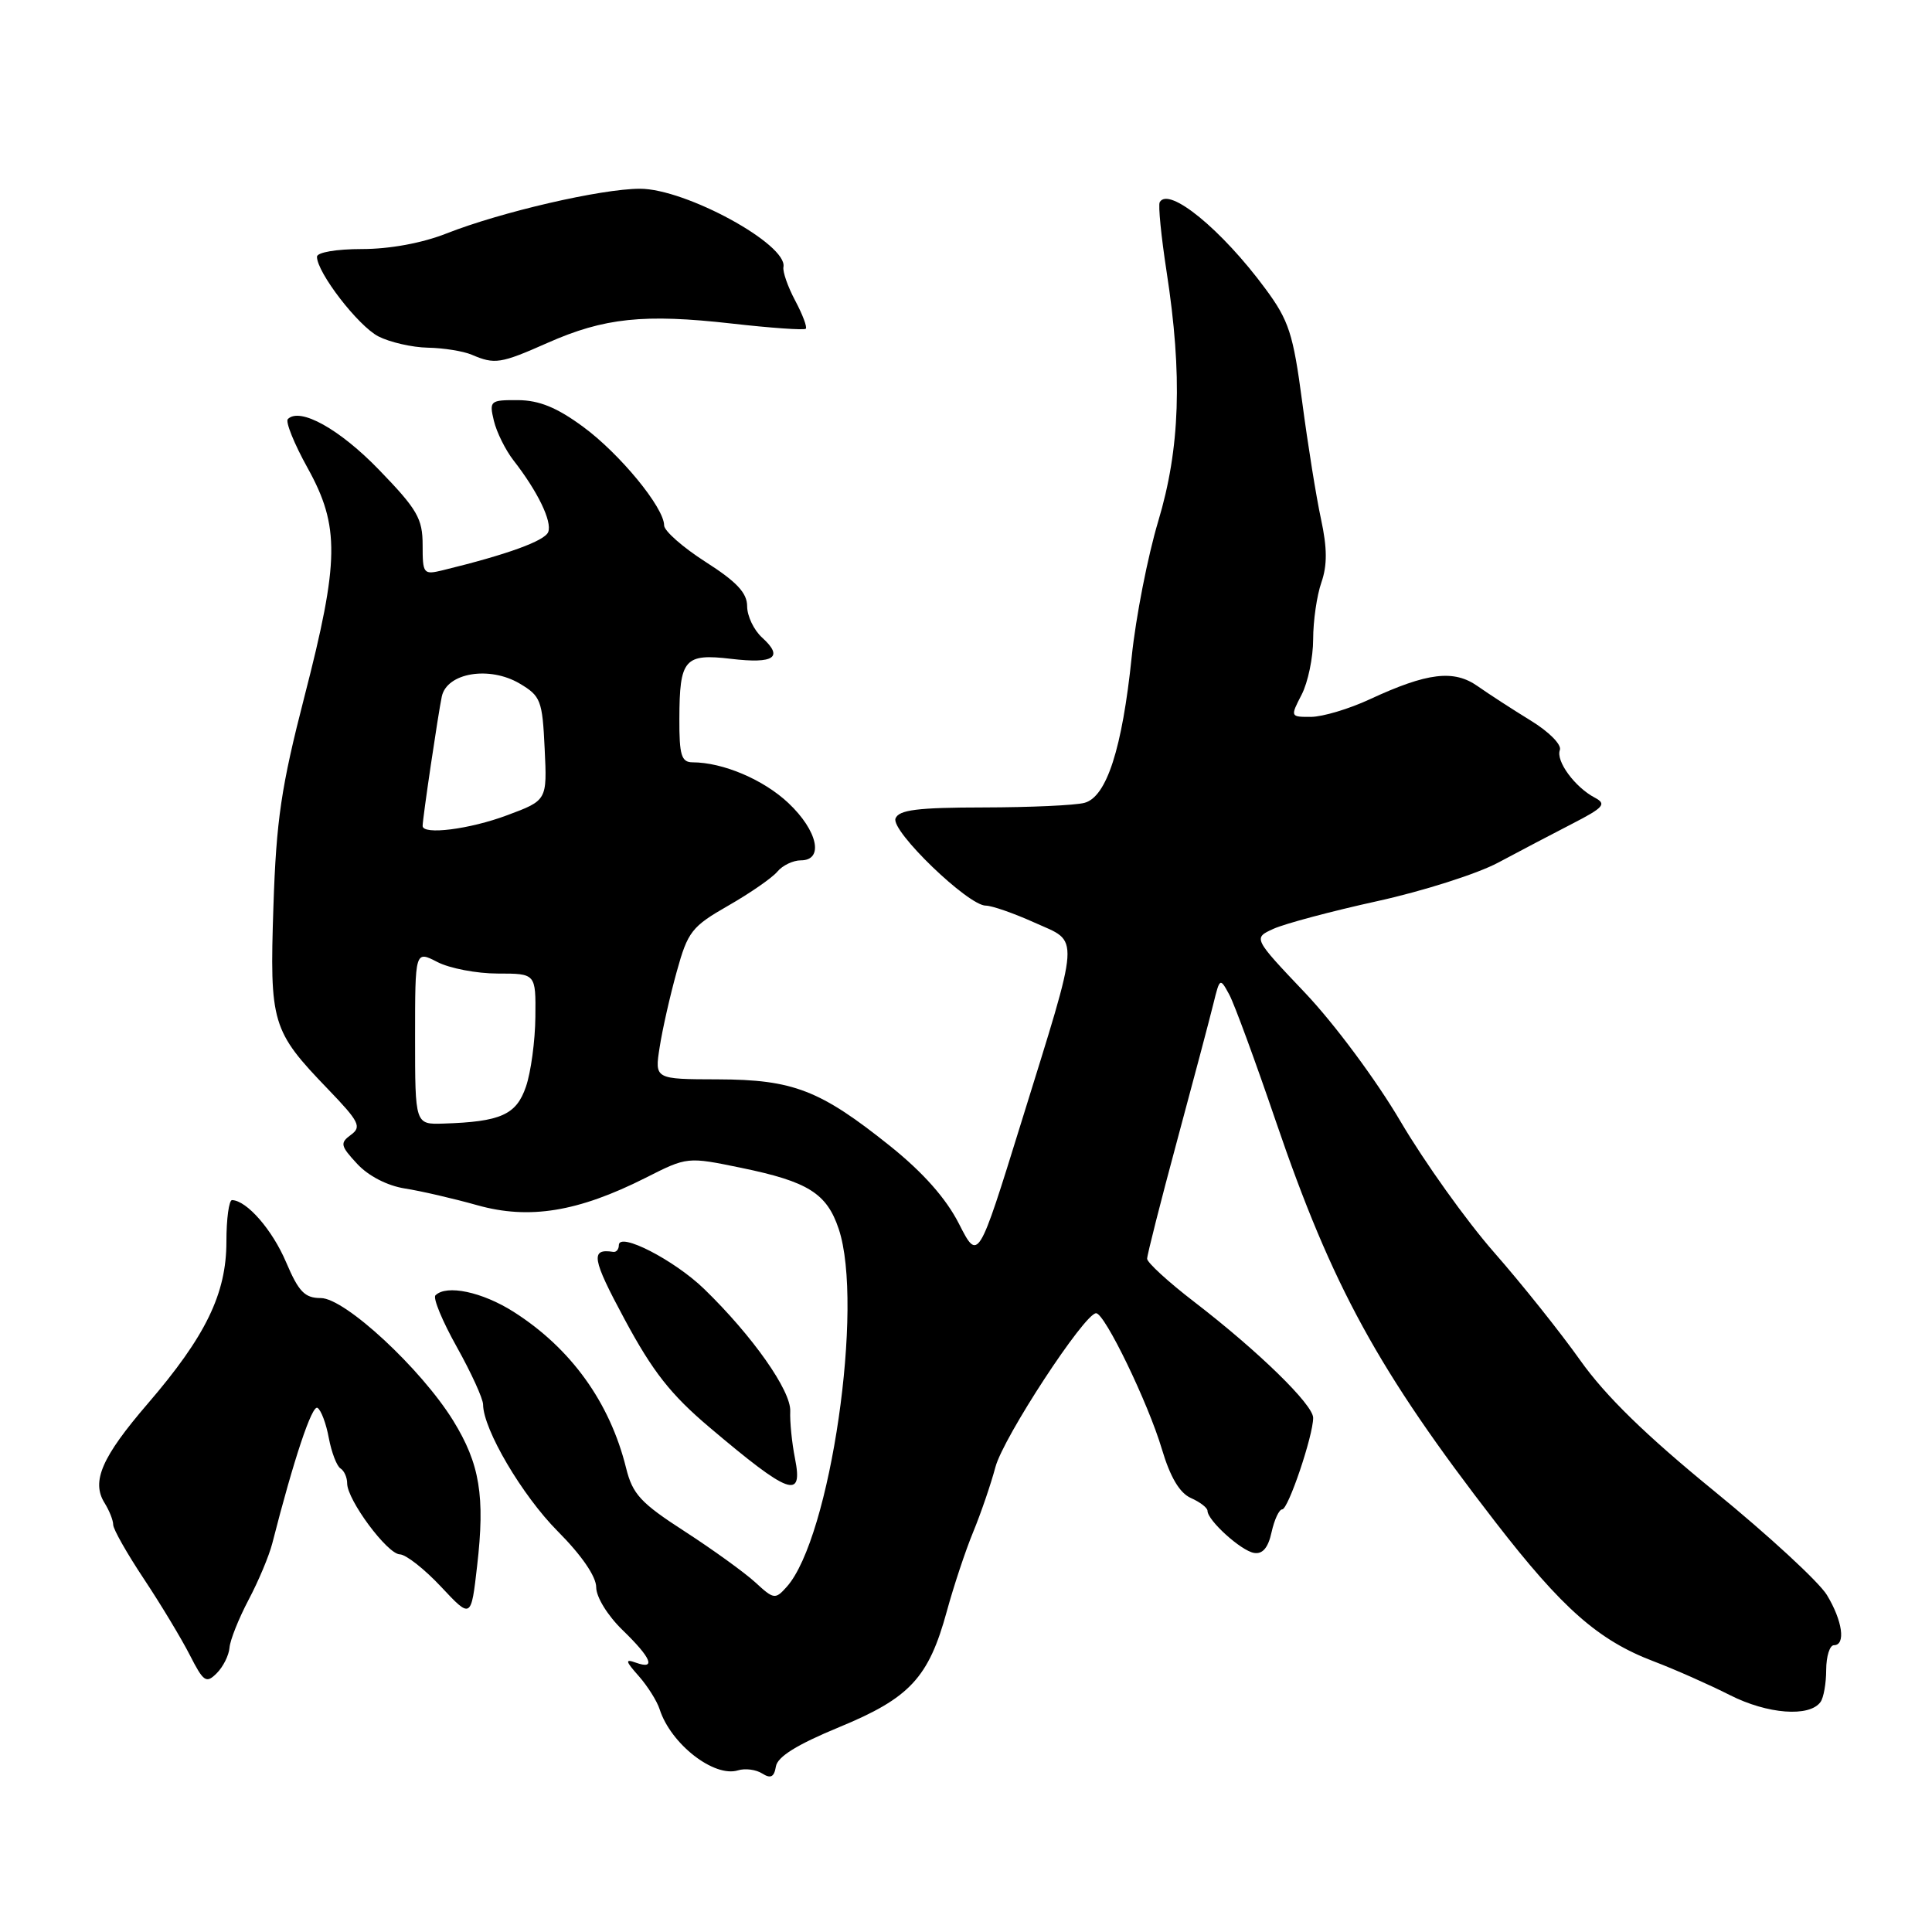<?xml version="1.0" encoding="UTF-8" standalone="no"?>
<!DOCTYPE svg PUBLIC "-//W3C//DTD SVG 1.1//EN" "http://www.w3.org/Graphics/SVG/1.1/DTD/svg11.dtd" >
<svg xmlns="http://www.w3.org/2000/svg" xmlns:xlink="http://www.w3.org/1999/xlink" version="1.1" viewBox="0 0 256 256">
 <g >
 <path fill="currentColor"
d=" M 111.19 228.86 C 120.57 224.99 123.05 222.31 125.46 213.50 C 126.36 210.20 127.93 205.47 128.95 203.00 C 129.97 200.53 131.30 196.65 131.90 194.39 C 132.95 190.45 143.70 174.02 145.24 174.01 C 146.38 174.00 152.13 185.88 153.95 192.00 C 155.06 195.73 156.30 197.82 157.79 198.49 C 159.01 199.03 160.00 199.79 160.00 200.19 C 160.00 201.46 164.45 205.49 166.17 205.77 C 167.30 205.96 168.04 205.09 168.49 203.02 C 168.86 201.36 169.49 200.00 169.90 200.00 C 170.70 200.00 174.00 190.24 174.00 187.87 C 174.00 186.12 166.76 179.06 158.25 172.51 C 154.81 169.87 152.00 167.29 152.00 166.79 C 152.00 166.29 153.78 159.27 155.96 151.19 C 158.14 143.11 160.31 134.93 160.78 133.00 C 161.63 129.55 161.66 129.53 162.89 131.80 C 163.57 133.07 166.34 140.61 169.05 148.56 C 176.52 170.46 182.64 181.64 198.14 201.67 C 207.02 213.15 211.80 217.36 219.13 220.14 C 221.92 221.20 226.45 223.21 229.20 224.60 C 234.20 227.14 239.77 227.56 241.23 225.52 C 241.64 224.96 241.98 223.04 241.98 221.25 C 241.99 219.46 242.45 218.00 243.00 218.00 C 244.60 218.00 244.15 214.76 242.07 211.34 C 241.01 209.60 234.30 203.42 227.16 197.59 C 218.08 190.18 212.74 184.97 209.39 180.25 C 206.76 176.54 201.61 170.09 197.96 165.93 C 194.31 161.77 188.74 153.97 185.58 148.60 C 182.36 143.12 176.81 135.65 172.94 131.57 C 166.04 124.30 166.04 124.30 168.75 123.07 C 170.25 122.39 176.43 120.74 182.48 119.41 C 188.54 118.08 195.75 115.78 198.50 114.31 C 201.25 112.84 205.67 110.52 208.33 109.15 C 212.51 107.00 212.91 106.54 211.33 105.70 C 208.68 104.31 206.13 100.83 206.69 99.38 C 206.95 98.68 205.25 96.96 202.83 95.48 C 200.45 94.02 197.29 91.97 195.81 90.93 C 192.64 88.69 189.13 89.12 181.50 92.66 C 178.75 93.94 175.25 94.98 173.72 94.99 C 170.97 95.00 170.96 94.98 172.47 92.05 C 173.31 90.43 174.00 87.12 174.00 84.70 C 174.00 82.28 174.49 78.89 175.09 77.18 C 175.88 74.90 175.87 72.62 175.04 68.78 C 174.41 65.87 173.29 58.89 172.55 53.27 C 171.35 44.21 170.79 42.48 167.68 38.27 C 161.90 30.43 154.86 24.67 153.67 26.79 C 153.45 27.18 153.86 31.32 154.58 36.00 C 156.70 49.73 156.37 59.41 153.47 69.07 C 152.08 73.71 150.50 81.78 149.96 87.00 C 148.70 99.20 146.63 105.60 143.70 106.38 C 142.49 106.71 136.49 106.98 130.36 106.99 C 121.57 107.00 119.10 107.31 118.66 108.45 C 118.02 110.10 128.28 120.00 130.62 120.00 C 131.43 120.00 134.33 121.01 137.08 122.25 C 143.12 124.97 143.24 123.19 135.29 148.83 C 129.61 167.15 129.61 167.15 127.06 162.14 C 125.35 158.79 122.33 155.38 118.00 151.90 C 108.69 144.44 105.12 143.05 95.12 143.02 C 86.74 143.00 86.74 143.00 87.41 138.75 C 87.77 136.41 88.79 131.91 89.67 128.75 C 91.14 123.43 91.66 122.77 96.52 119.99 C 99.40 118.34 102.32 116.32 103.01 115.49 C 103.69 114.67 105.09 114.00 106.12 114.00 C 109.21 114.00 108.35 110.07 104.47 106.41 C 101.17 103.30 95.81 101.02 91.75 101.01 C 90.29 101.00 90.00 100.06 90.02 95.25 C 90.04 87.33 90.69 86.57 96.87 87.30 C 102.60 87.98 103.87 87.10 100.98 84.48 C 99.89 83.49 99.00 81.63 99.00 80.33 C 99.00 78.57 97.62 77.09 93.50 74.46 C 90.47 72.52 88.00 70.34 88.00 69.62 C 88.00 67.26 82.12 60.11 77.25 56.54 C 73.80 54.00 71.45 53.04 68.64 53.02 C 64.94 53.00 64.81 53.11 65.44 55.75 C 65.80 57.26 66.97 59.62 68.04 61.00 C 71.25 65.12 73.18 69.10 72.64 70.50 C 72.19 71.67 67.20 73.48 58.75 75.54 C 56.10 76.19 56.00 76.08 56.00 72.22 C 56.00 68.72 55.30 67.50 50.25 62.28 C 45.02 56.86 39.74 53.92 38.14 55.53 C 37.80 55.87 38.97 58.79 40.76 62.01 C 45.04 69.74 44.98 74.29 40.34 92.30 C 37.26 104.26 36.61 108.64 36.23 120.09 C 35.72 135.63 36.00 136.57 43.48 144.34 C 47.60 148.62 47.95 149.32 46.50 150.37 C 45.03 151.45 45.10 151.82 47.33 154.22 C 48.81 155.82 51.31 157.11 53.64 157.48 C 55.76 157.81 60.09 158.81 63.25 159.70 C 70.13 161.63 76.59 160.58 85.54 156.07 C 91.07 153.27 91.07 153.27 98.24 154.75 C 107.07 156.57 109.55 158.12 111.13 162.83 C 114.52 172.91 110.03 203.81 104.24 210.27 C 102.73 211.96 102.53 211.93 100.08 209.67 C 98.66 208.37 94.45 205.33 90.73 202.92 C 84.89 199.15 83.82 197.99 82.96 194.52 C 80.81 185.82 75.65 178.65 68.05 173.82 C 63.89 171.18 59.15 170.18 57.70 171.64 C 57.34 171.99 58.62 175.07 60.53 178.48 C 62.44 181.90 64.00 185.32 64.01 186.10 C 64.03 189.40 69.19 198.16 73.90 202.90 C 77.06 206.07 79.00 208.90 79.00 210.32 C 79.00 211.62 80.51 214.07 82.50 216.00 C 86.33 219.71 86.97 221.29 84.25 220.31 C 82.80 219.79 82.86 220.09 84.64 222.09 C 85.81 223.42 87.06 225.40 87.41 226.50 C 88.89 231.10 94.63 235.56 97.79 234.58 C 98.73 234.29 100.17 234.47 101.00 235.00 C 102.12 235.71 102.58 235.47 102.81 234.07 C 103.02 232.77 105.60 231.17 111.19 228.86 Z  M 30.41 218.33 C 30.49 217.32 31.63 214.47 32.93 212.00 C 34.24 209.53 35.66 206.15 36.08 204.50 C 38.94 193.30 41.35 186.10 42.07 186.55 C 42.54 186.83 43.22 188.63 43.57 190.55 C 43.93 192.46 44.63 194.27 45.11 194.57 C 45.60 194.87 46.00 195.76 46.00 196.55 C 46.00 198.75 51.32 205.92 52.98 205.96 C 53.79 205.98 56.25 207.91 58.44 210.25 C 62.42 214.50 62.42 214.50 63.22 207.50 C 64.29 198.25 63.58 193.97 60.05 188.24 C 55.78 181.34 45.70 172.00 42.51 172.00 C 40.38 172.00 39.58 171.17 37.91 167.25 C 36.09 162.96 32.71 159.08 30.75 159.02 C 30.34 159.01 30.00 161.49 30.00 164.53 C 30.00 171.42 27.26 177.06 19.57 186.00 C 13.49 193.07 12.08 196.30 13.85 199.14 C 14.48 200.15 15.00 201.45 15.00 202.04 C 15.00 202.62 16.83 205.85 19.07 209.22 C 21.31 212.59 24.04 217.13 25.15 219.30 C 26.97 222.87 27.32 223.11 28.72 221.71 C 29.57 220.86 30.33 219.34 30.41 218.33 Z  M 105.34 193.25 C 104.93 191.19 104.65 188.38 104.71 187.00 C 104.84 184.30 99.72 177.02 93.31 170.80 C 89.36 166.97 82.00 163.18 82.00 164.99 C 82.00 165.54 81.66 165.95 81.25 165.88 C 78.20 165.40 78.43 166.77 82.76 174.81 C 86.49 181.75 88.88 184.79 94.00 189.12 C 104.61 198.10 106.44 198.77 105.34 193.25 Z  M 72.56 45.43 C 80.06 42.11 85.33 41.56 96.95 42.87 C 102.14 43.46 106.56 43.77 106.77 43.56 C 106.98 43.36 106.35 41.68 105.37 39.84 C 104.39 38.00 103.69 36.00 103.81 35.38 C 104.39 32.39 90.84 25.00 84.79 25.01 C 79.65 25.02 66.41 28.08 59.15 30.94 C 55.94 32.21 51.63 33.00 47.96 33.00 C 44.57 33.00 42.00 33.44 42.00 34.02 C 42.00 36.11 47.45 43.18 50.13 44.57 C 51.65 45.35 54.61 46.03 56.70 46.07 C 58.79 46.11 61.40 46.53 62.50 47.00 C 65.56 48.31 66.31 48.20 72.56 45.43 Z  M 55.00 137.47 C 55.00 125.95 55.00 125.95 57.95 127.47 C 59.57 128.31 63.17 129.00 65.95 129.00 C 71.00 129.00 71.00 129.00 70.94 134.75 C 70.91 137.91 70.35 142.07 69.69 143.99 C 68.42 147.72 66.35 148.64 58.75 148.88 C 55.00 149.00 55.00 149.00 55.00 137.47 Z  M 56.00 109.44 C 56.00 108.44 58.06 94.56 58.54 92.29 C 59.22 89.14 64.85 88.21 68.85 90.57 C 71.65 92.23 71.87 92.79 72.17 99.20 C 72.50 106.05 72.50 106.05 67.21 108.02 C 62.23 109.89 56.00 110.67 56.00 109.44 Z "/>
</g>
</svg>